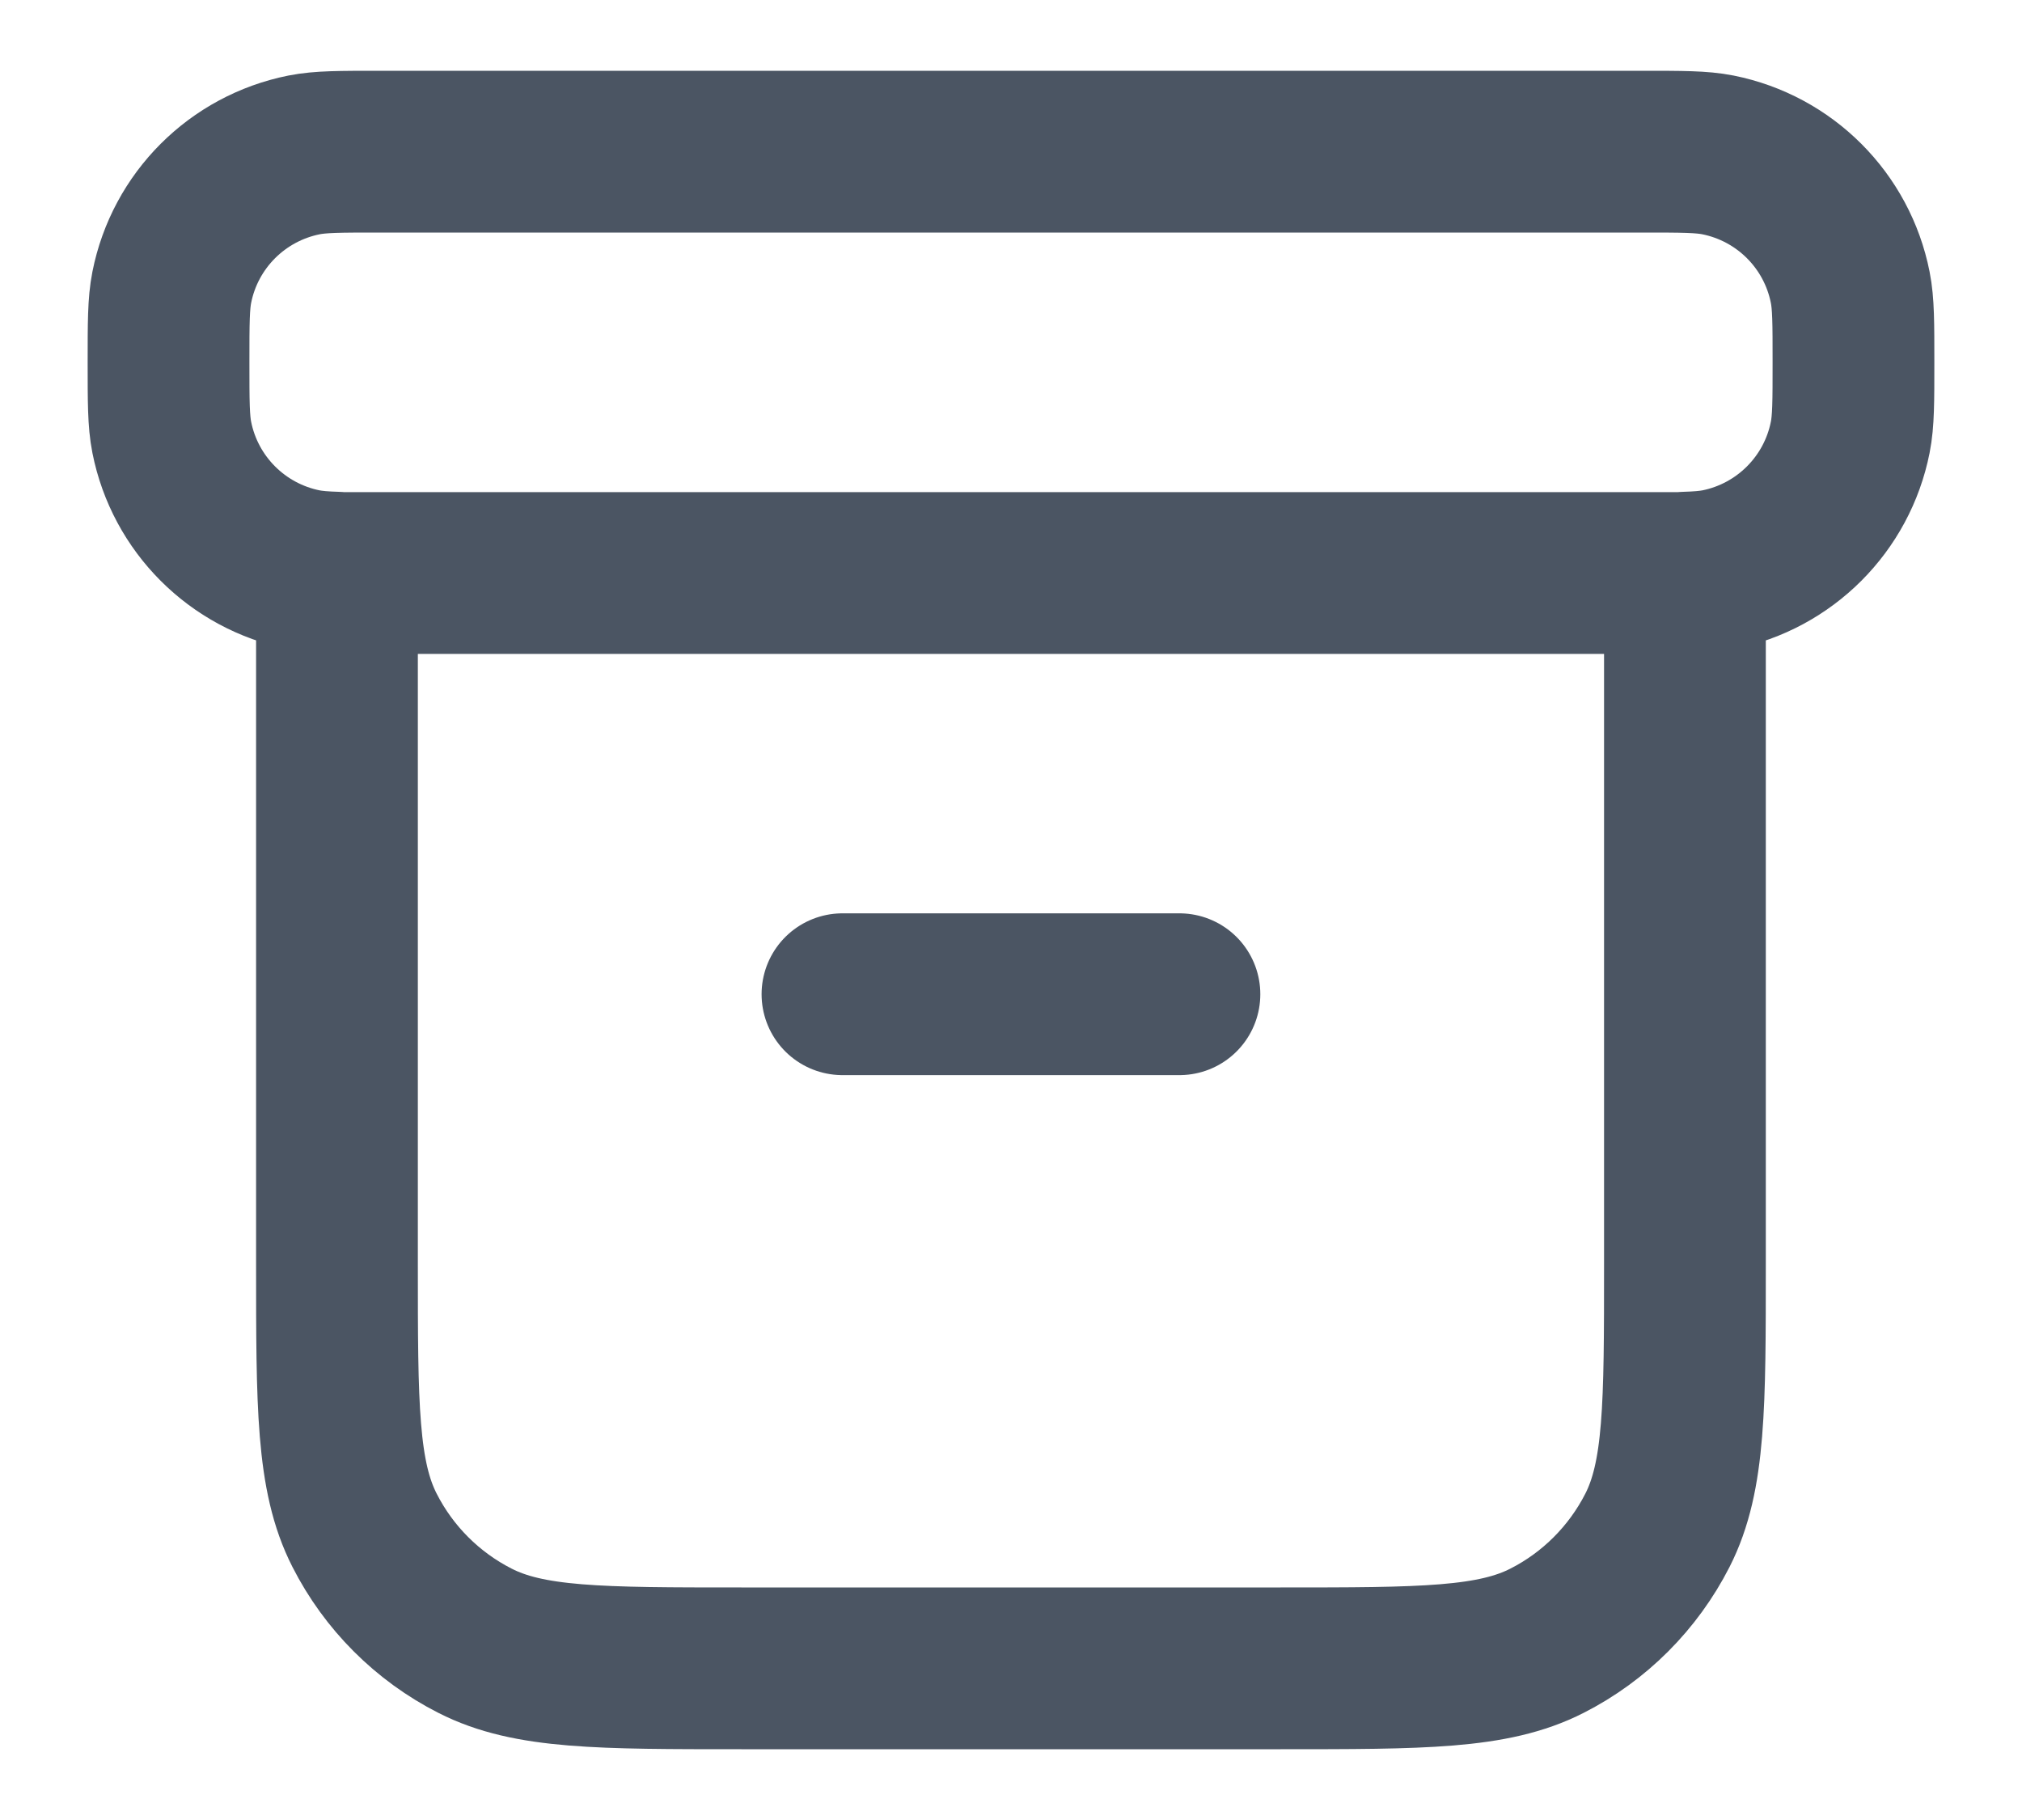 <svg width="20" height="18" viewBox="0 0 20 18" fill="none" xmlns="http://www.w3.org/2000/svg">
<path d="M3.333 5.664C3.196 5.66 3.097 5.652 3.008 5.635C2.347 5.503 1.83 4.986 1.699 4.325C1.667 4.164 1.667 3.971 1.667 3.583C1.667 3.196 1.667 3.003 1.699 2.842C1.83 2.18 2.347 1.664 3.008 1.532C3.169 1.5 3.363 1.5 3.75 1.5H16.25C16.637 1.5 16.831 1.5 16.992 1.532C17.653 1.664 18.17 2.18 18.301 2.842C18.333 3.003 18.333 3.196 18.333 3.583C18.333 3.971 18.333 4.164 18.301 4.325C18.17 4.986 17.653 5.503 16.992 5.635C16.902 5.652 16.803 5.66 16.666 5.664M8.333 9.833H11.666M3.333 5.667H16.666V12.5C16.666 13.9 16.666 14.6 16.394 15.135C16.154 15.605 15.772 15.988 15.302 16.227C14.767 16.5 14.067 16.5 12.666 16.5H7.333C5.933 16.5 5.233 16.5 4.698 16.227C4.228 15.988 3.845 15.605 3.606 15.135C3.333 14.6 3.333 13.9 3.333 12.5V5.667Z" stroke="#4B5563" stroke-width="1.6" stroke-linecap="round" stroke-linejoin="round"/>
</svg>
